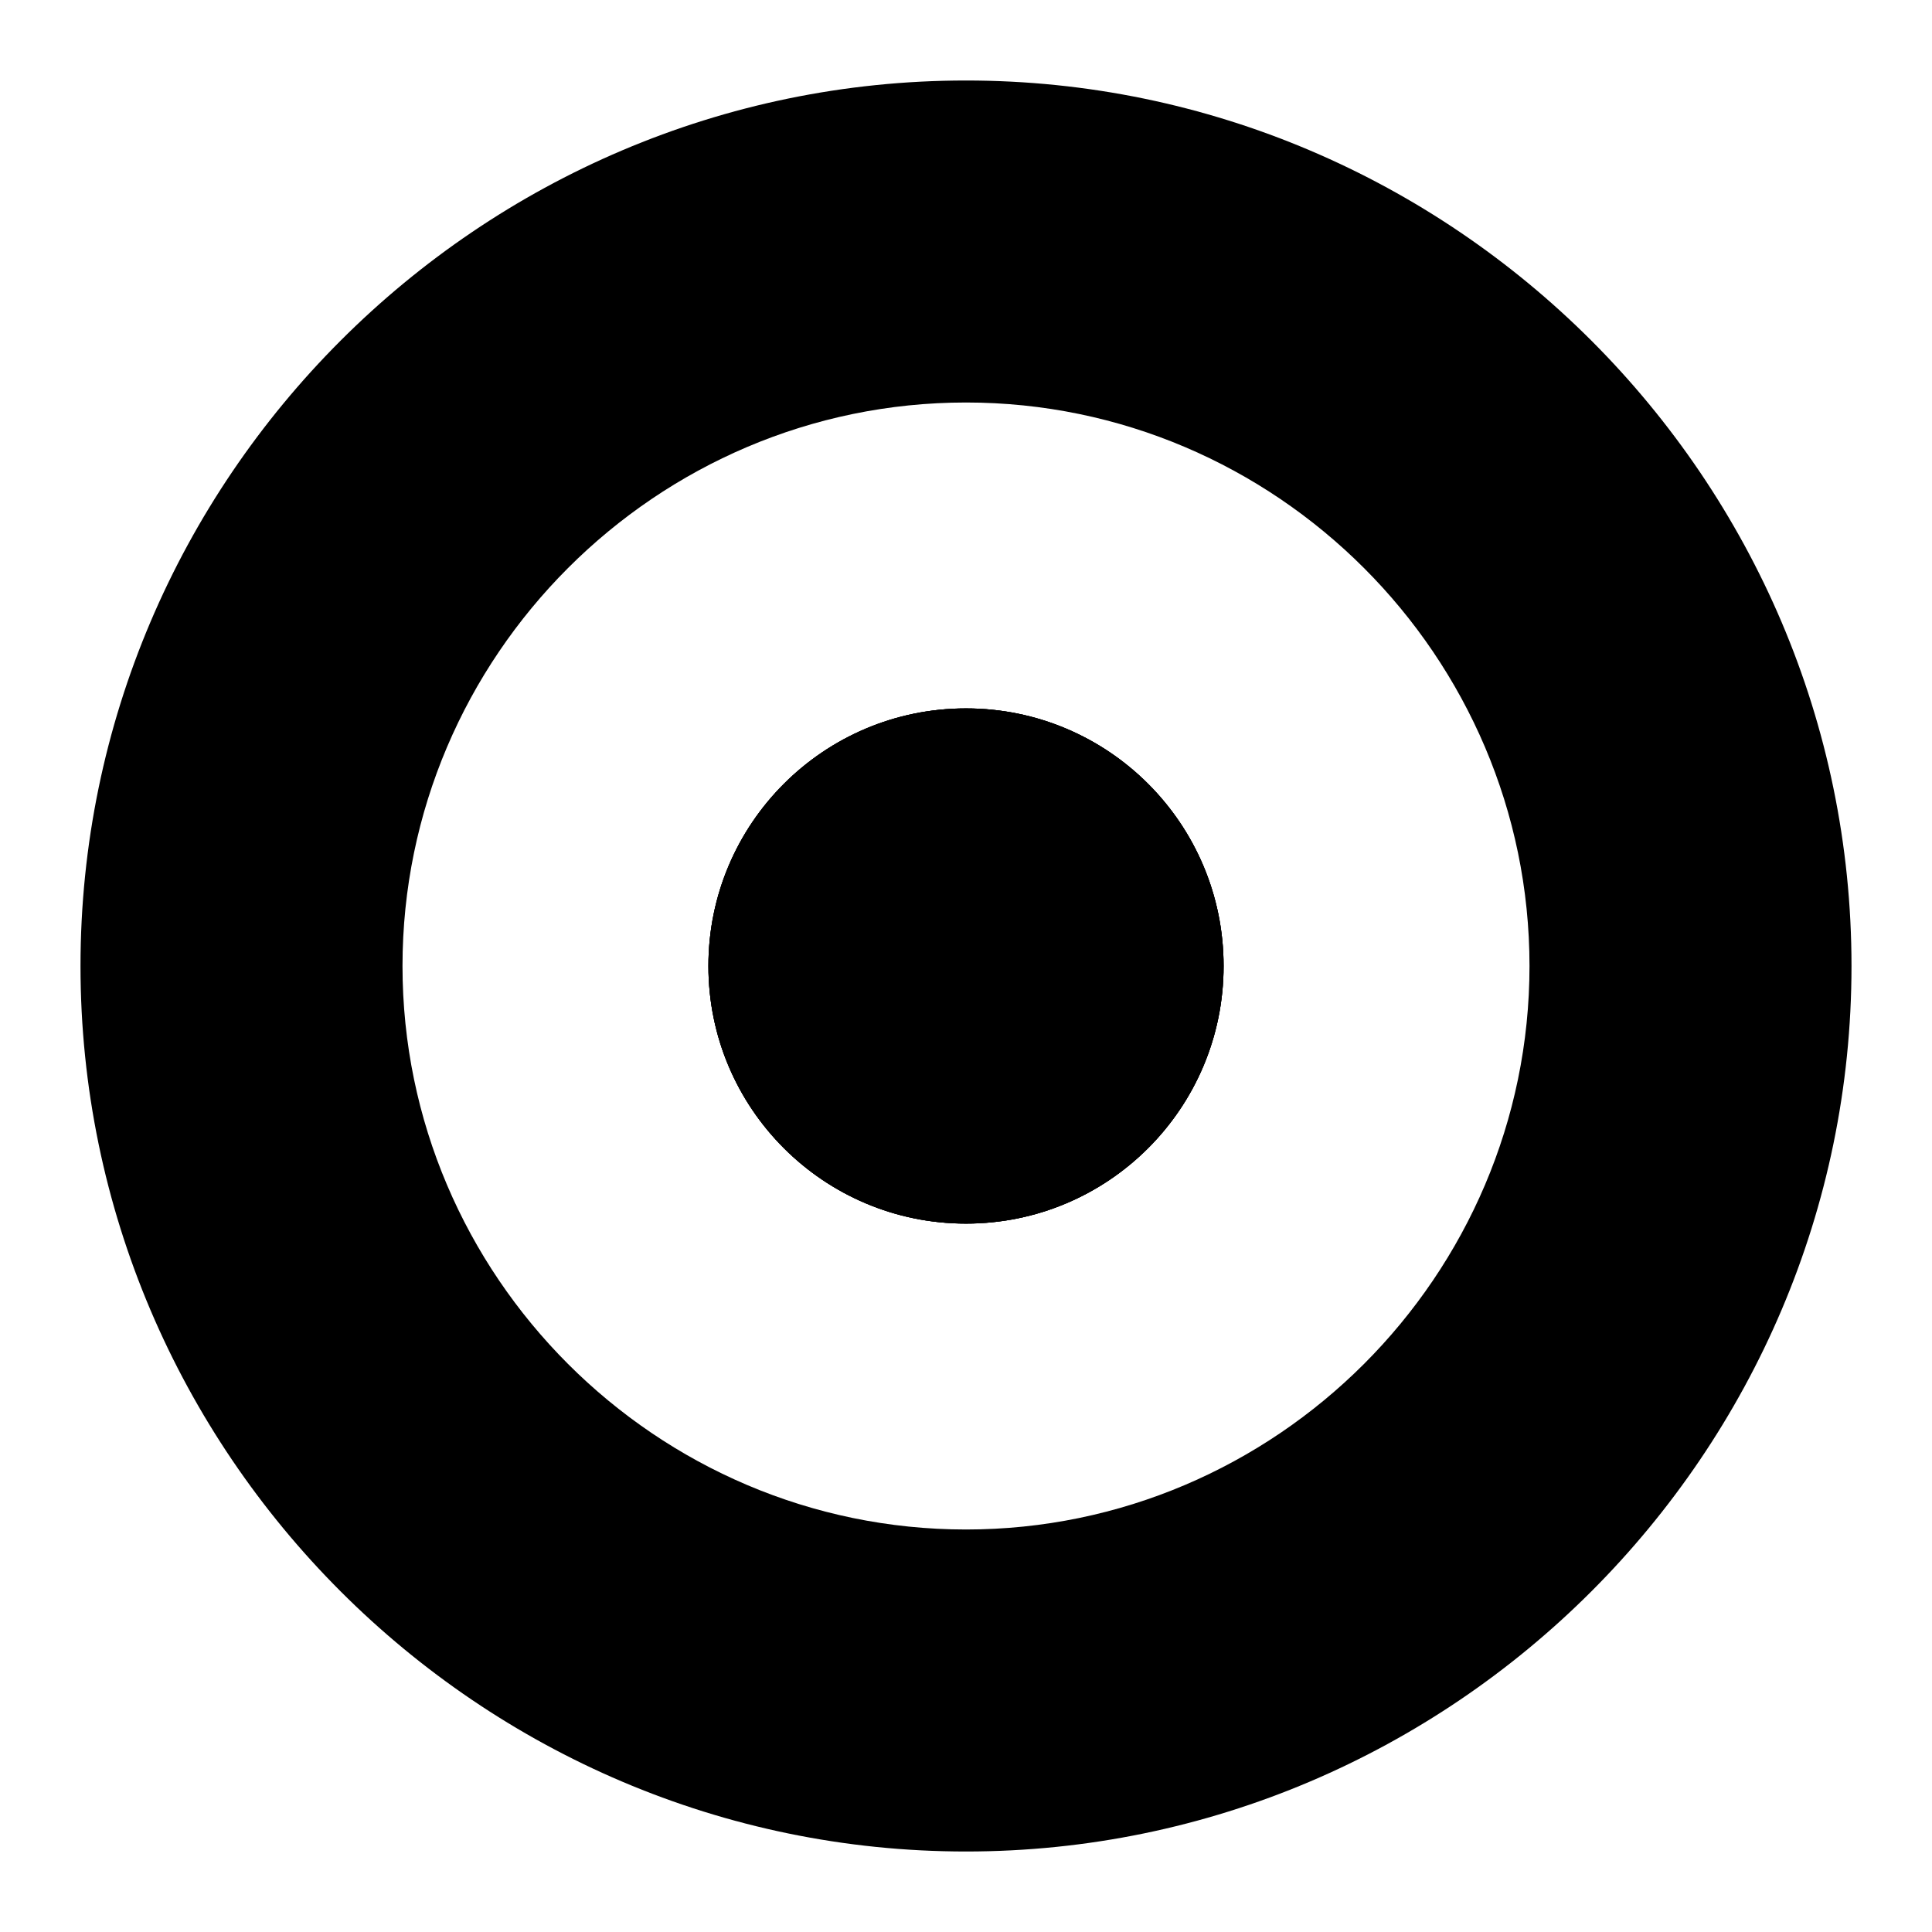 <?xml version="1.0" encoding="utf-8"?>
<!-- Generator: Adobe Illustrator 21.0.0, SVG Export Plug-In . SVG Version: 6.00 Build 0)  -->
<svg version="1.1" id="Layer_1" xmlns="http://www.w3.org/2000/svg" xmlns:xlink="http://www.w3.org/1999/xlink" x="0px" y="0px"
	 viewBox="0 0 48 48" style="enable-background:new 0 0 48 48;" xml:space="preserve">
<circle cx="24" cy="24" r="6.4"/>
<path d="M24,2C11.9,2,2,11.9,2,24s9.9,22,22,22s22-9.9,22-22S36.1,2,24,2z M24,38c-7.7,0-14-6.3-14-14s6.3-14,14-14s14,6.3,14,14
	S31.7,38,24,38z"/>
<circle cx="24" cy="24" r="6.4"/>
<circle cx="24" cy="24" r="6.4"/>
</svg>
